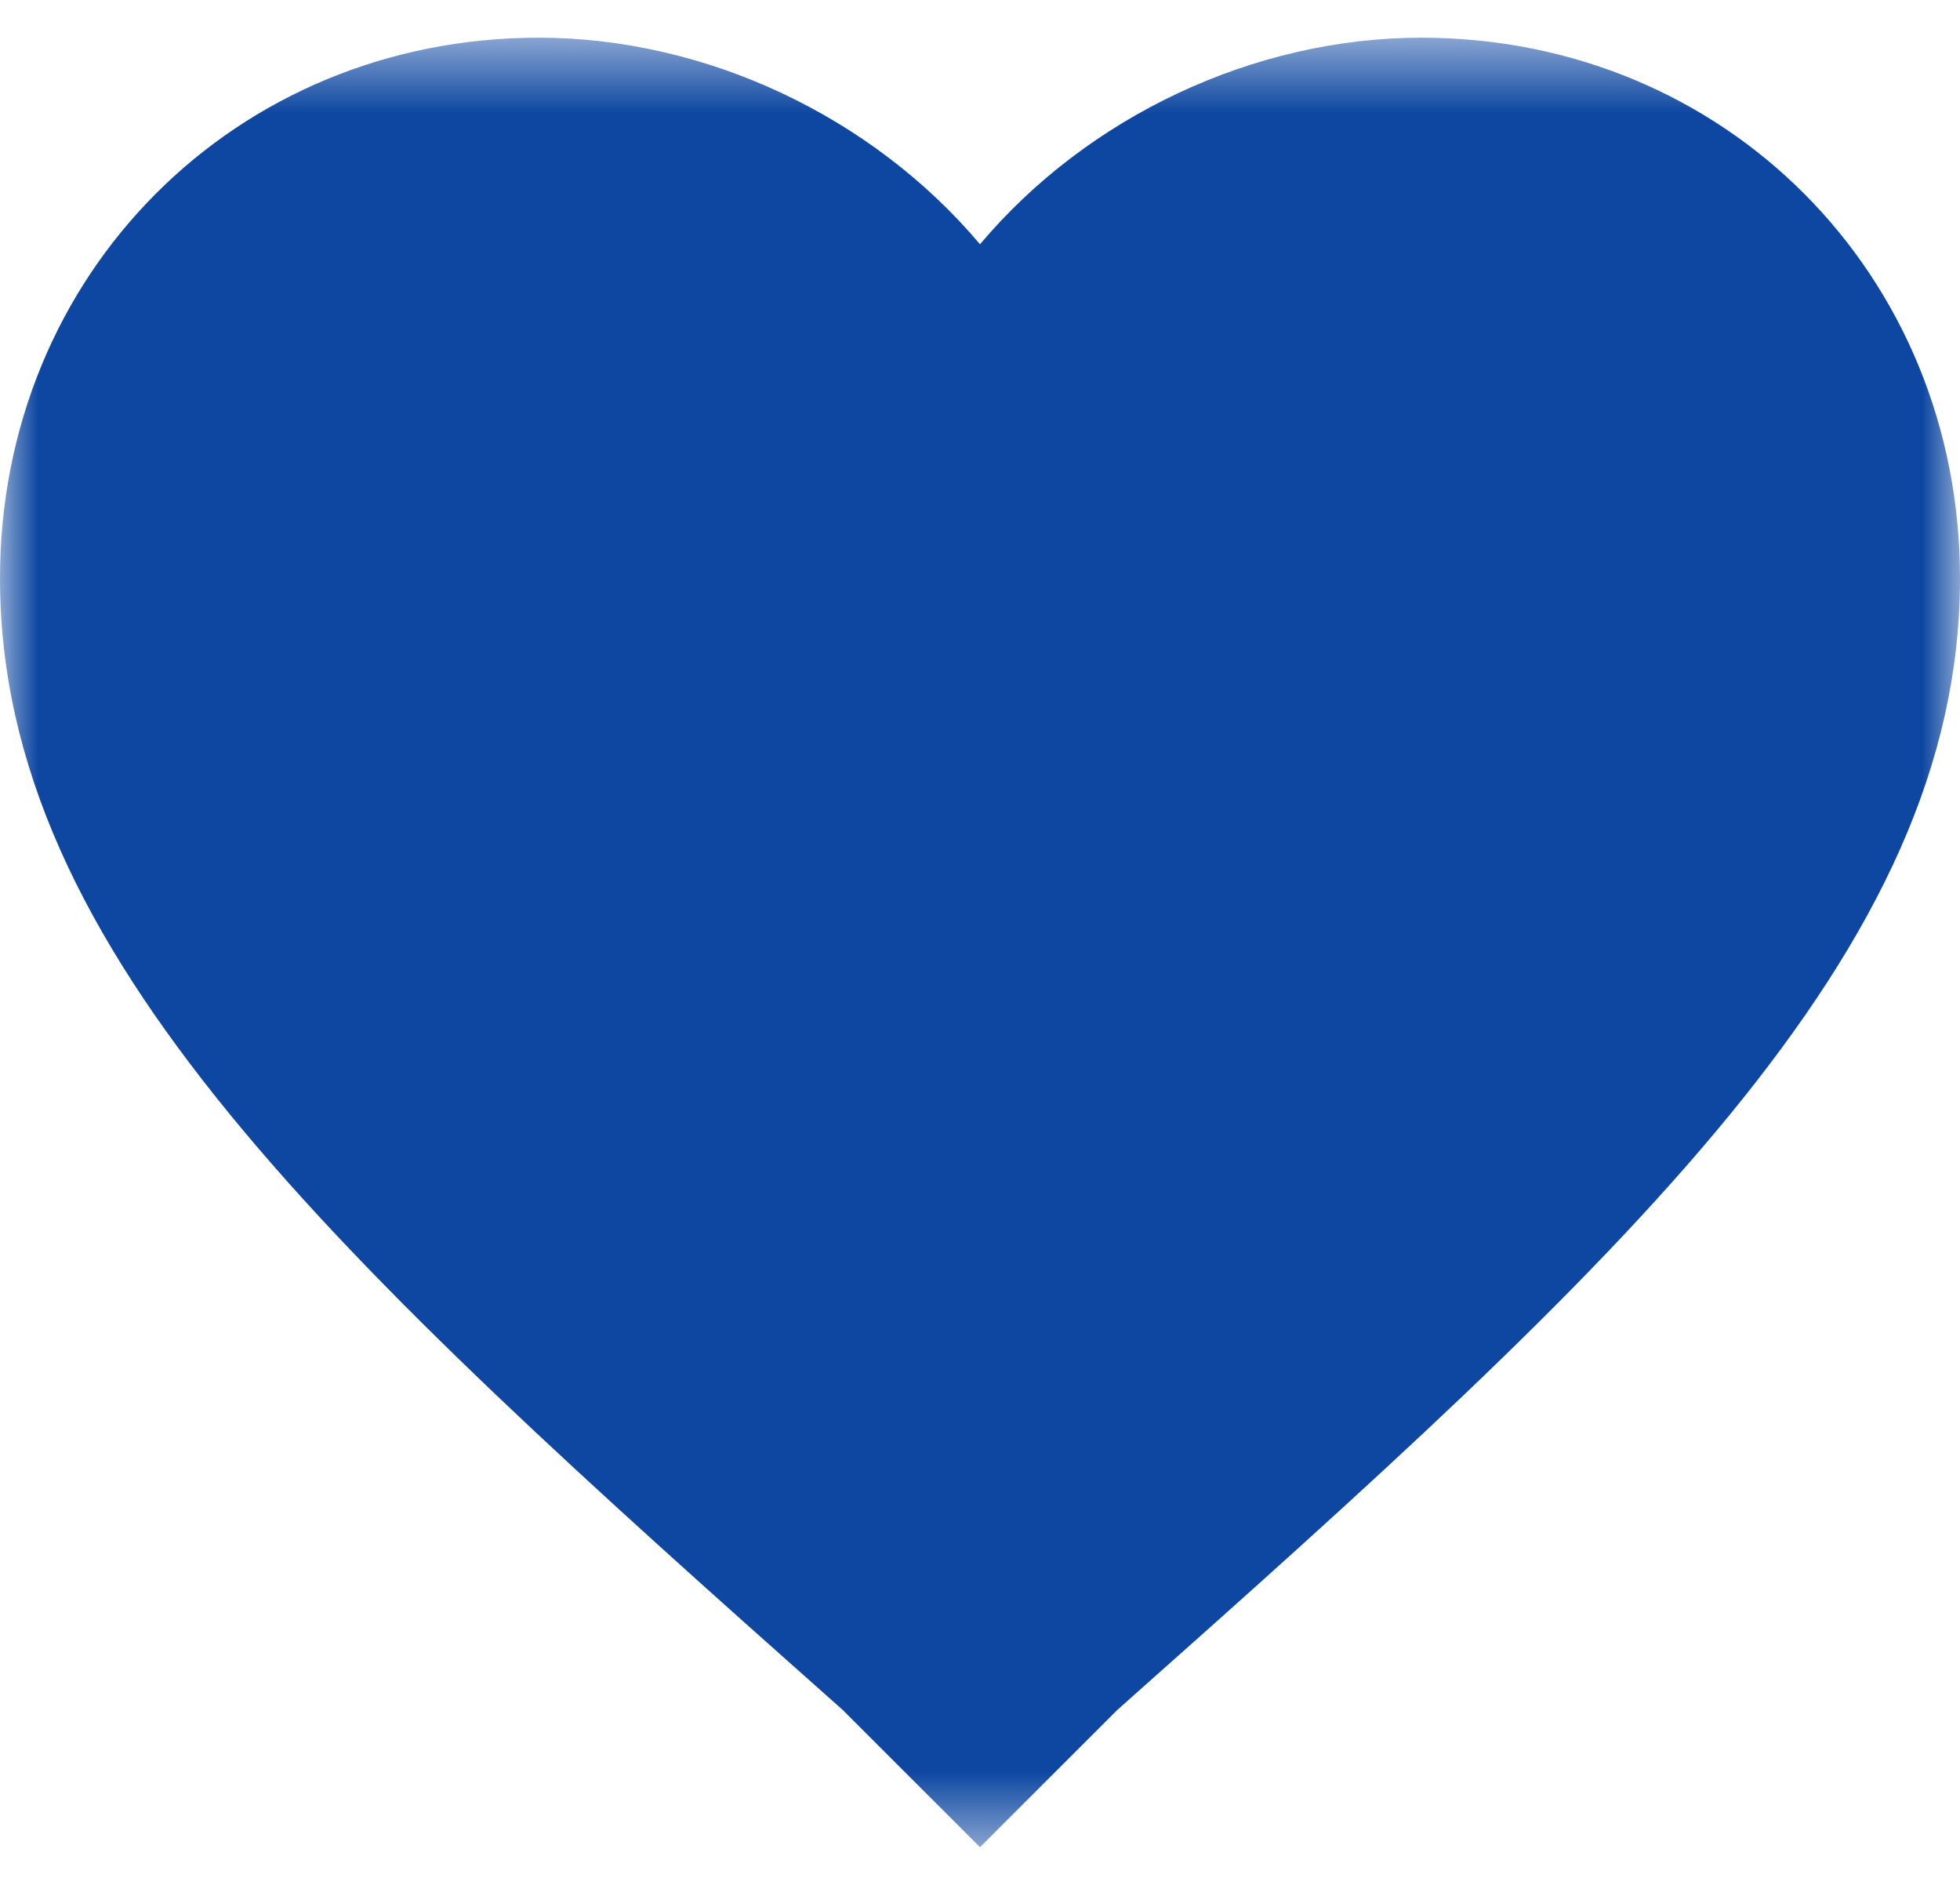 <svg xmlns="http://www.w3.org/2000/svg" xmlns:xlink="http://www.w3.org/1999/xlink" width="26" height="25" viewBox="0 0 26 25">
    <defs>
        <path id="prefix__a" d="M0 0.5L26 0.5 26 24.5 0 24.5z"/>
    </defs>
    <g fill="none" fill-rule="evenodd">
        <mask id="prefix__b" fill="#fff">
            <use xlink:href="#prefix__a"/>
        </mask>
        <path fill="#0D47A1" d="M13 24.5l-1.822-1.821C4.418 16.679 0 12.633 0 7.67 0 3.634 3.123.5 7.147.5 9.363.5 11.572 1.545 13 3.24 14.428 1.544 16.637.5 18.853.5 22.877.5 26 3.634 26 7.671c0 4.962-4.418 9.007-11.178 15.008L13 24.5z" mask="url(#prefix__b)"/>
    </g>
</svg>
